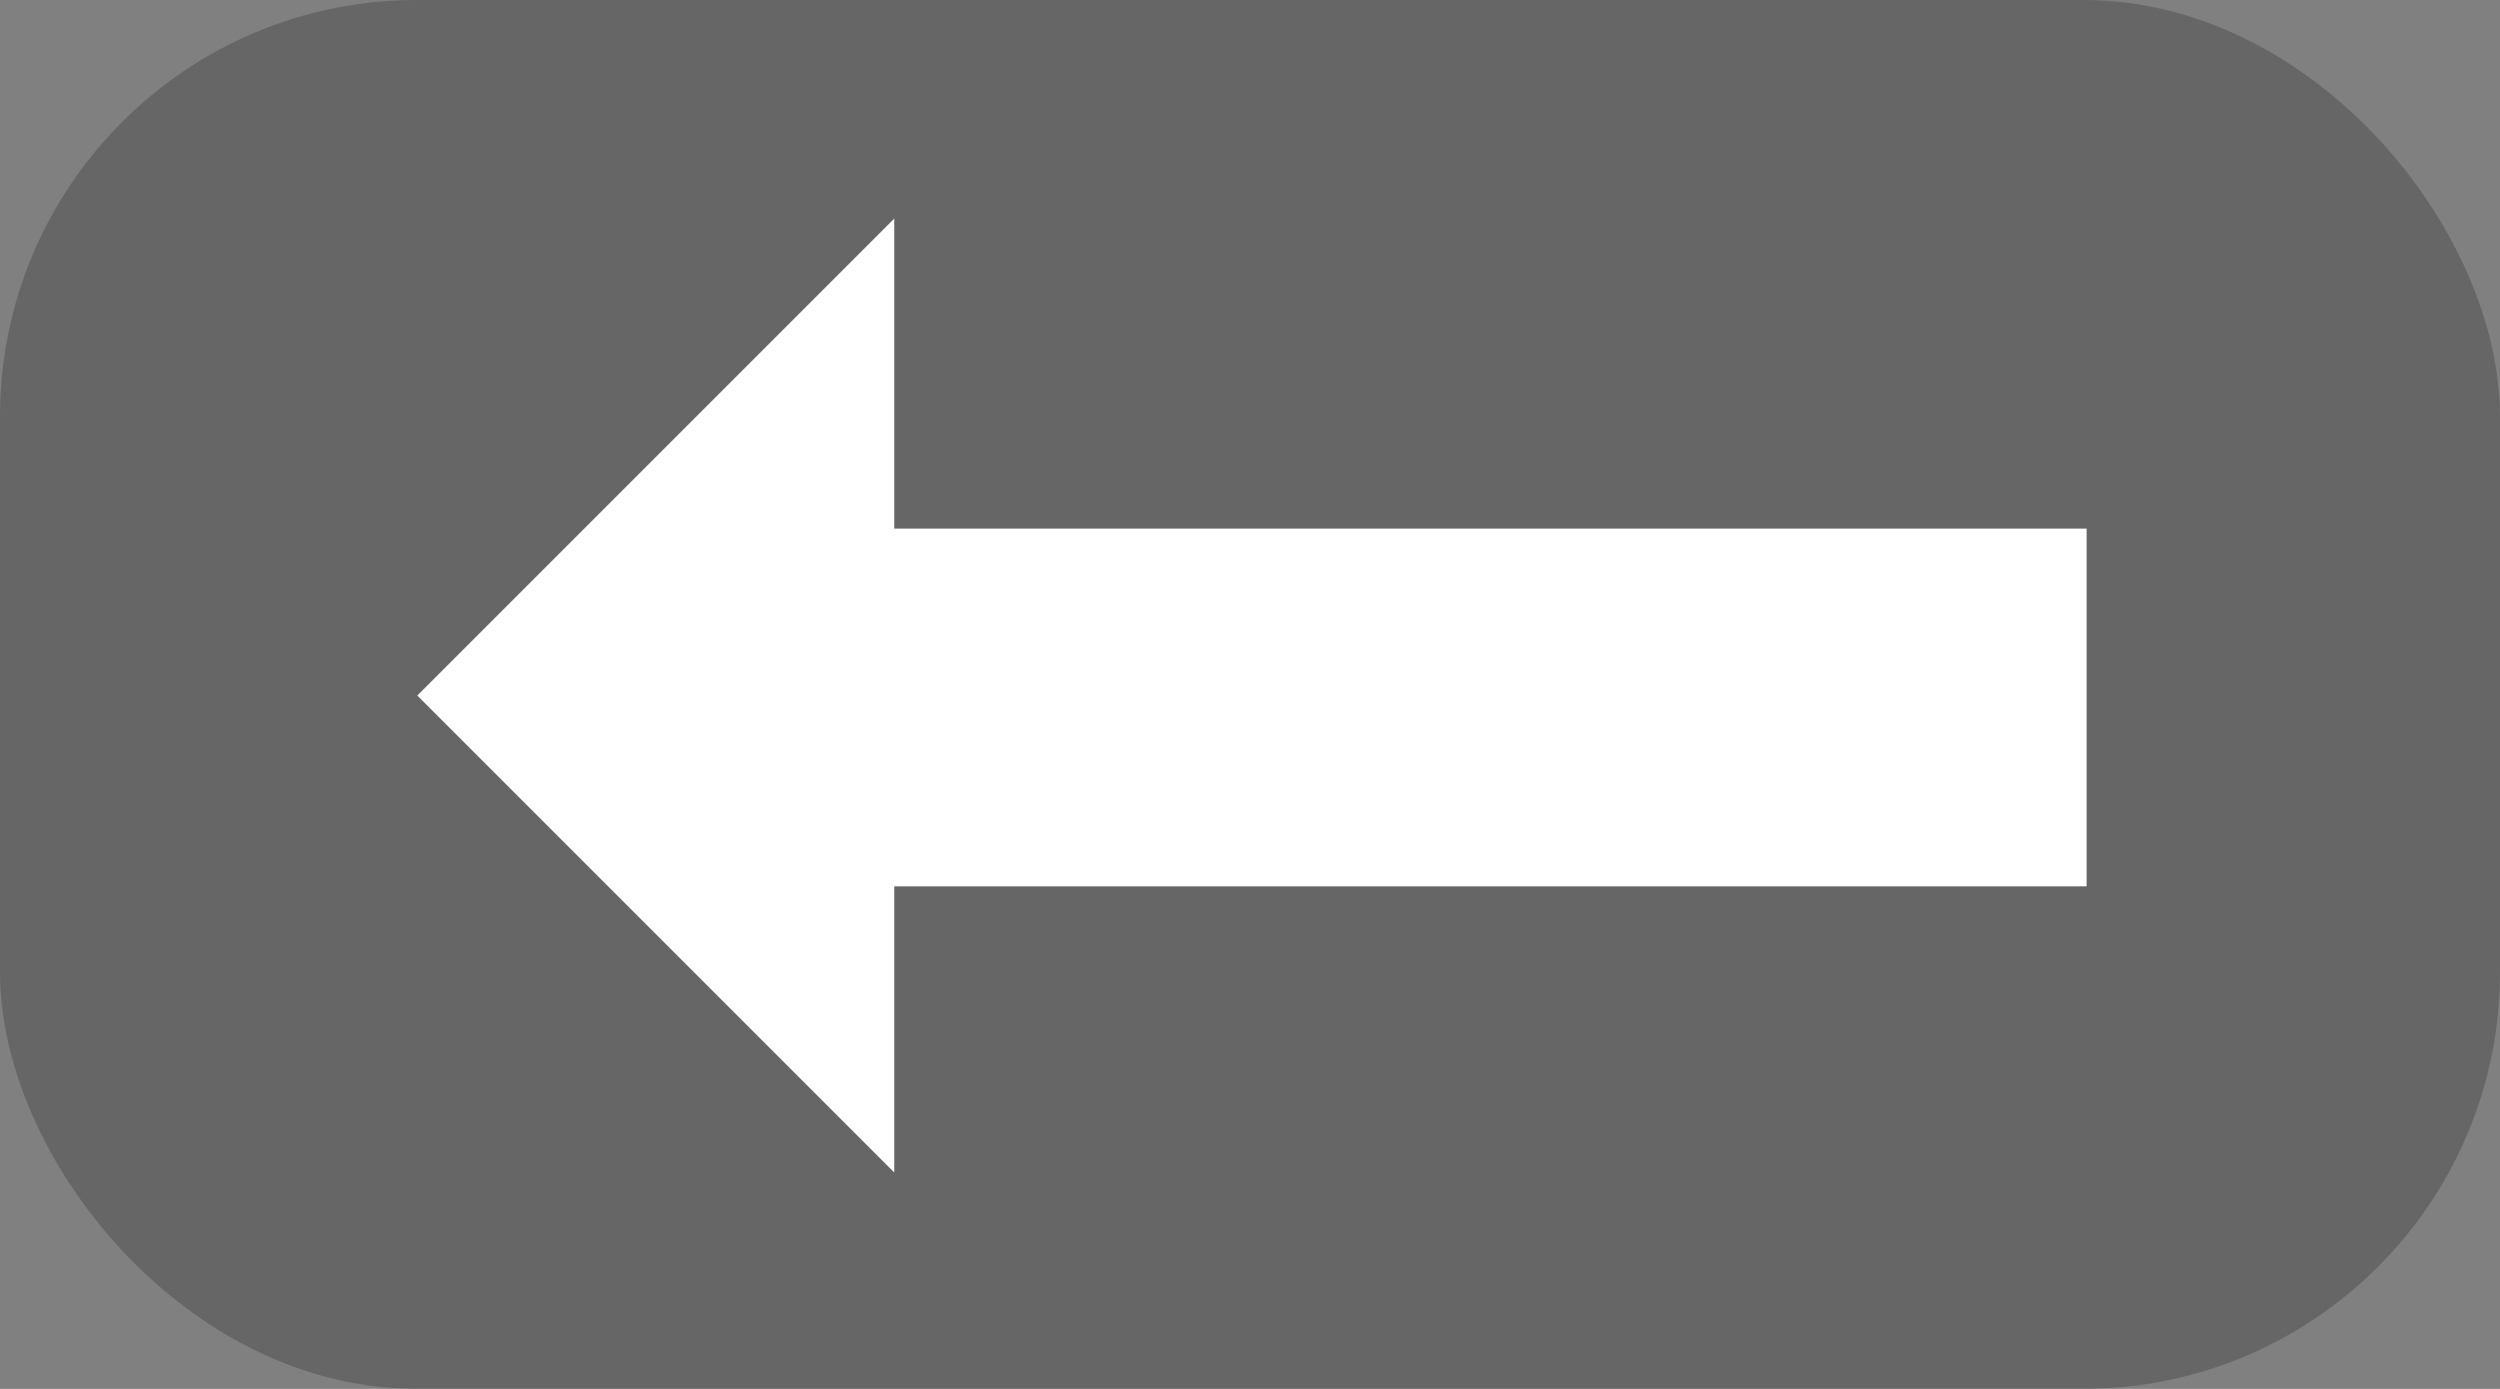<?xml version="1.0" encoding="UTF-8" standalone="no"?>
<!-- Created with Inkscape (http://www.inkscape.org/) -->

<svg
   xmlns:dc="http://purl.org/dc/elements/1.1/"
   xmlns:cc="http://creativecommons.org/ns#"
   xmlns:rdf="http://www.w3.org/1999/02/22-rdf-syntax-ns#"
   xmlns:svg="http://www.w3.org/2000/svg"
   xmlns="http://www.w3.org/2000/svg"
   xmlns:sodipodi="http://sodipodi.sourceforge.net/DTD/sodipodi-0.dtd"
   xmlns:inkscape="http://www.inkscape.org/namespaces/inkscape"
   width="47.625mm"
   height="26.458mm"
   viewBox="0 0 47.625 26.458"
   version="1.1"
   id="svg8"
   inkscape:version="0.92.3 (2405546, 2018-03-11)"
   sodipodi:docname="fleche.svg">
  <rect x="0" y="0" width="47.625" height="26.458" fill="#808080" stroke="none"/>
  <defs
     id="defs2" />
  <sodipodi:namedview
     id="base"
     pagecolor="#ffffff"
     bordercolor="#666666"
     borderopacity="1.0"
     inkscape:pageopacity="0.0"
     inkscape:pageshadow="2"
     inkscape:zoom="3.7752171"
     inkscape:cx="134.78845"
     inkscape:cy="30.985291"
     inkscape:document-units="mm"
     inkscape:current-layer="layer1"
     showgrid="true"
     inkscape:measure-start="0,0"
     inkscape:measure-end="0,0"
     inkscape:window-width="1600"
     inkscape:window-height="837"
     inkscape:window-x="-8"
     inkscape:window-y="-8"
     inkscape:window-maximized="1"
     fit-margin-top="0"
     fit-margin-left="0"
     fit-margin-right="0"
     fit-margin-bottom="0">
    <inkscape:grid
       type="xygrid"
       id="grid10"
       spacingx="2.646"
       spacingy="2.646"
       originx="-26.458"
       originy="-158.75" />
  </sodipodi:namedview>
  <g
     inkscape:label="Calque 1"
     inkscape:groupmode="layer"
     id="layer1"
     transform="translate(-26.458,-111.792)">
    <rect
       style="opacity:1;fill:#000000;fill-opacity:0.2;stroke:none;stroke-width:2.846;stroke-linecap:round;stroke-linejoin:round;stroke-miterlimit:4;stroke-dasharray:none;stroke-opacity:1;paint-order:normal"
       id="rect12"
       width="47.625"
       height="26.458"
       x="26.458"
       y="111.792"
       ry="7.938" />
    <path
       style="fill:#ffffff;fill-opacity:1;stroke:none;stroke-width:0.857px;stroke-linecap:butt;stroke-linejoin:miter;stroke-opacity:1"
       d="M 64.285 15.715 L 30 50 L 64.285 84.285 L 64.285 63.715 L 150 63.715 L 150 38 L 64.285 38 L 64.285 15.715 z "
       transform="matrix(0.265,0,0,0.265,26.458,111.792)"
       id="path822" />
  </g>
</svg>

